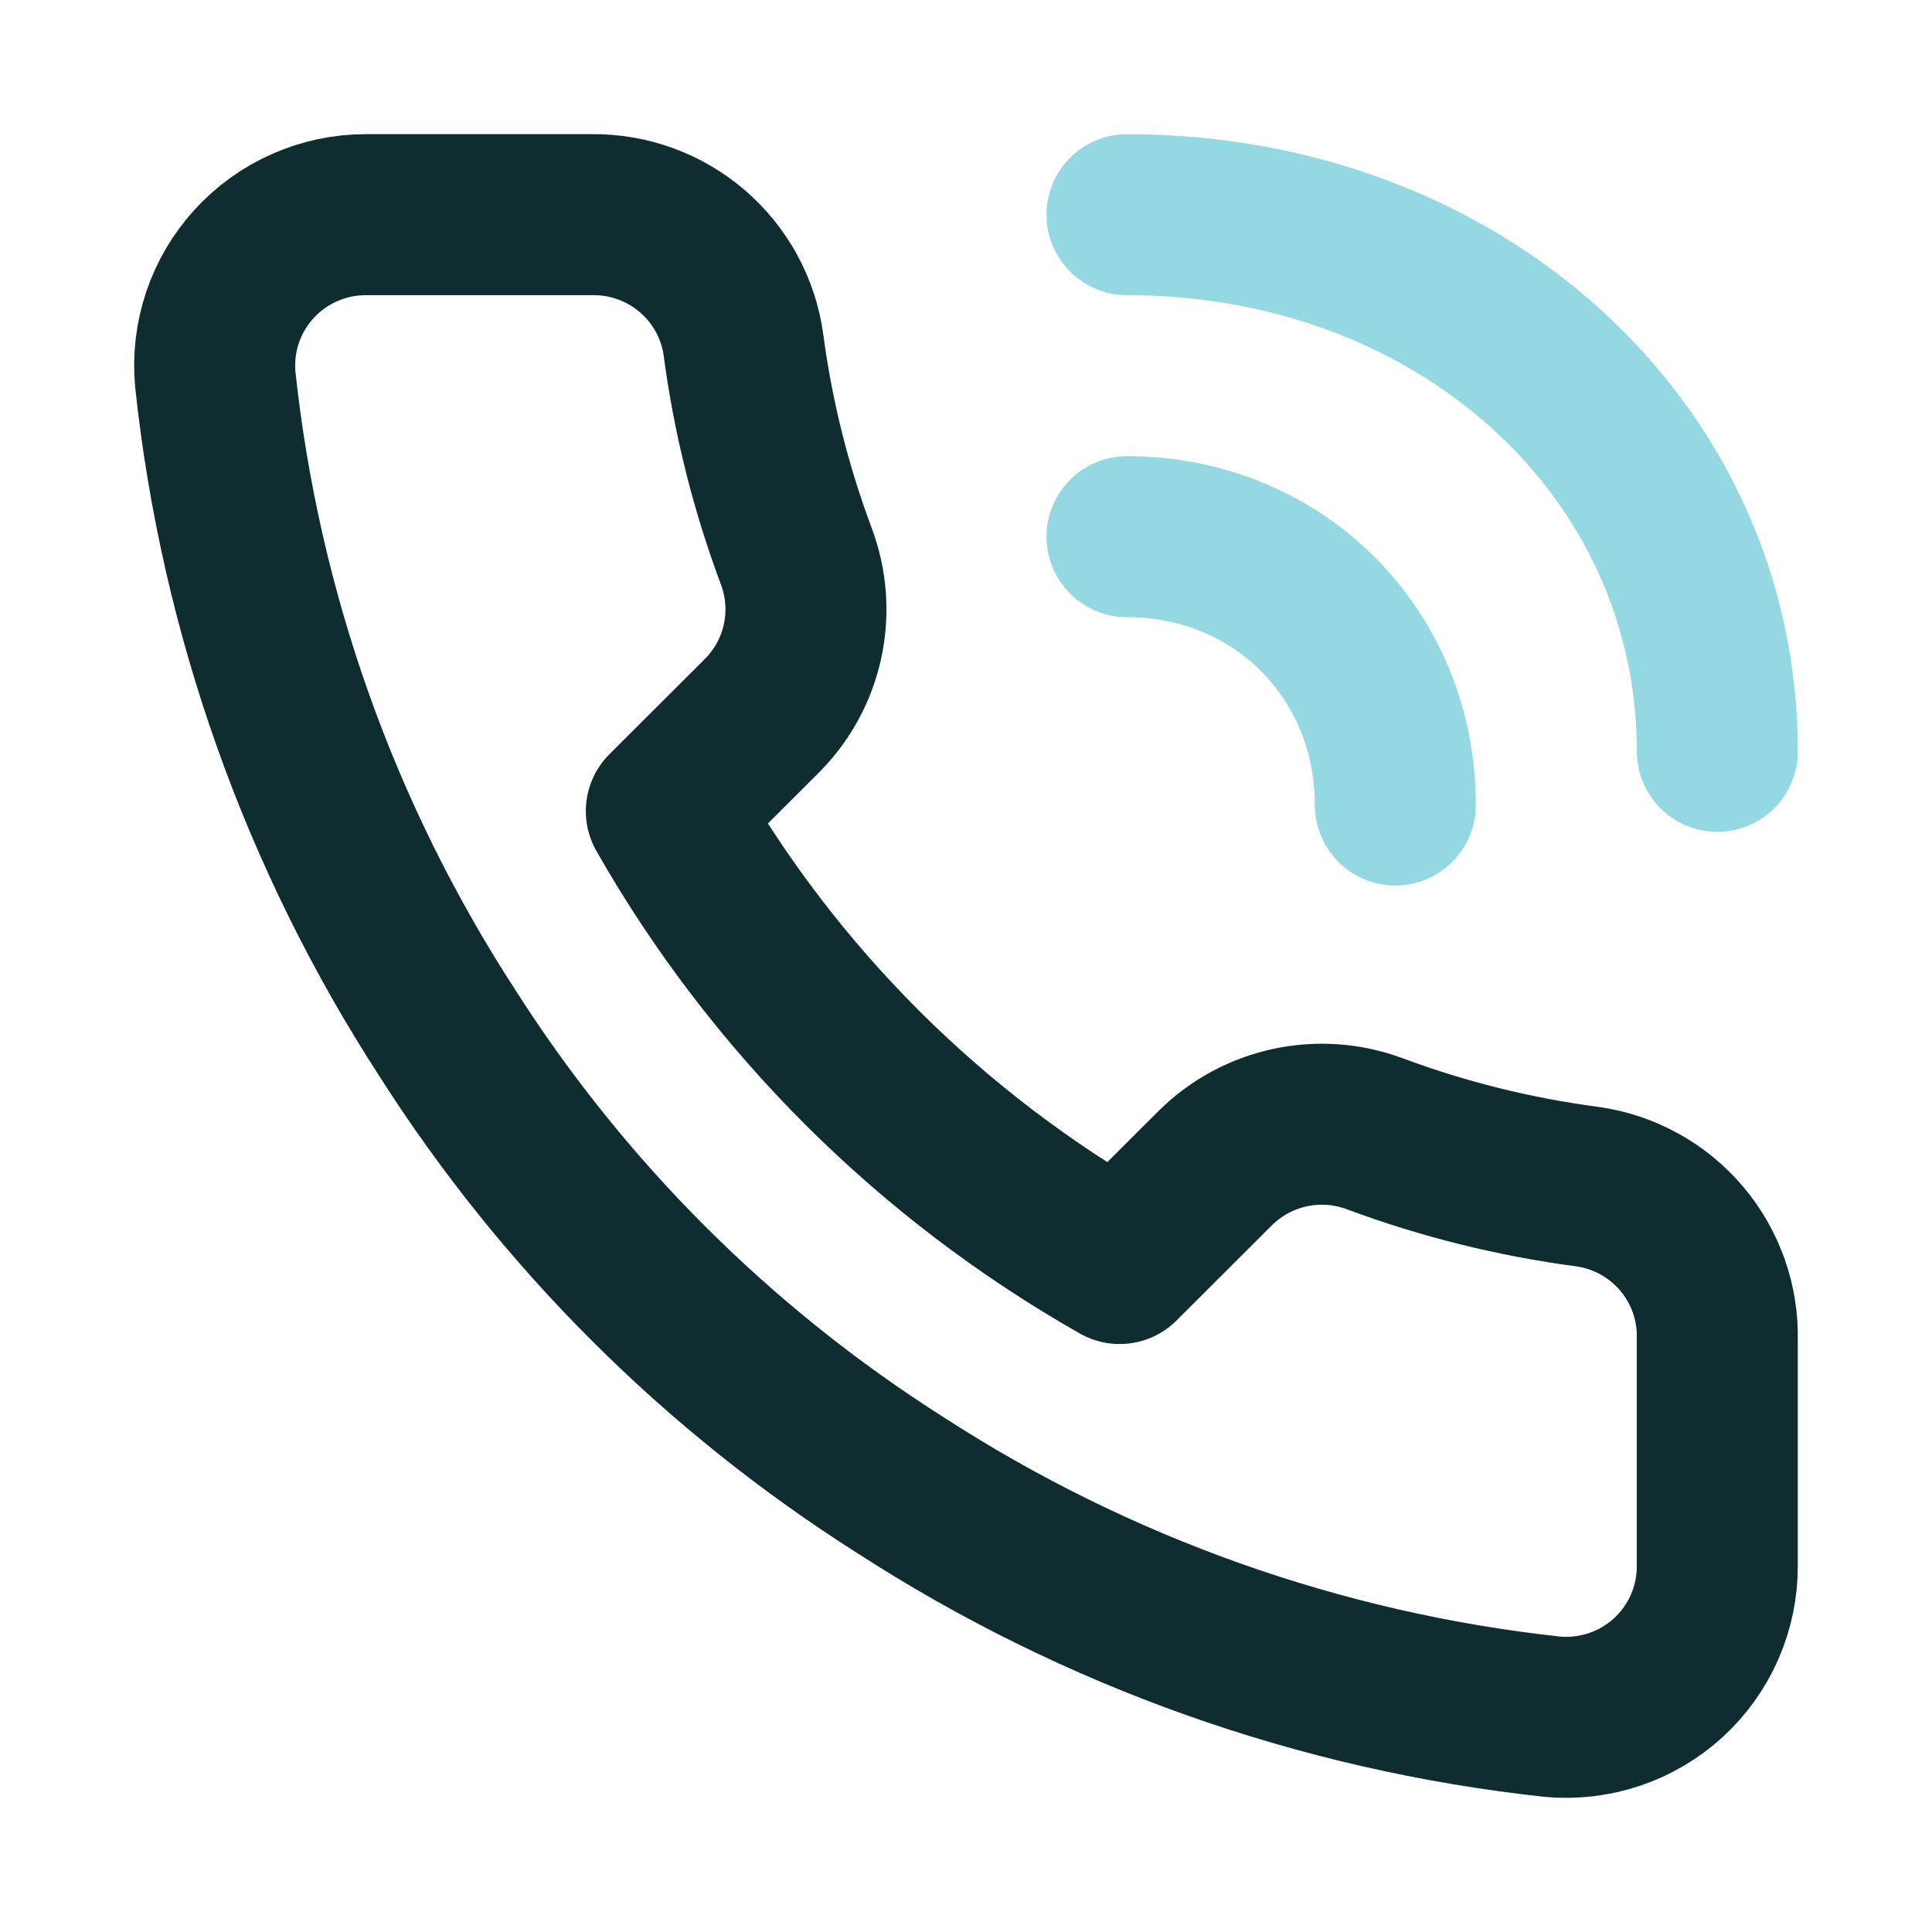 <svg width="36" height="36" viewBox="0 0 36 36" fill="none" xmlns="http://www.w3.org/2000/svg">
<g clip-path="url(#clip0_1475_1165)">
<path d="M31.999 24.963V29.178C32.001 29.57 31.92 29.957 31.763 30.316C31.606 30.674 31.376 30.996 31.087 31.261C30.798 31.525 30.457 31.727 30.085 31.852C29.714 31.977 29.321 32.024 28.93 31.989C24.598 31.519 20.437 30.041 16.78 27.675C13.379 25.518 10.495 22.64 8.333 19.245C5.954 15.579 4.474 11.406 4.011 7.063C3.976 6.675 4.023 6.283 4.147 5.913C4.272 5.544 4.473 5.204 4.736 4.916C5 4.628 5.32 4.397 5.678 4.24C6.036 4.082 6.422 4 6.813 4H11.037C11.72 3.993 12.382 4.235 12.9 4.68C13.418 5.124 13.757 5.742 13.852 6.417C14.03 7.766 14.361 9.09 14.838 10.365C15.027 10.868 15.068 11.414 14.956 11.94C14.844 12.465 14.583 12.948 14.204 13.33L12.416 15.114C14.42 18.632 17.339 21.544 20.863 23.544L22.651 21.76C23.034 21.382 23.517 21.122 24.044 21.01C24.57 20.898 25.118 20.939 25.622 21.128C26.899 21.603 28.226 21.933 29.578 22.111C30.262 22.207 30.886 22.551 31.333 23.077C31.779 23.603 32.016 24.274 31.999 24.963Z" stroke="#0F2C30" stroke-width="3" stroke-linecap="round" stroke-linejoin="round"/>
<path d="M21 4C27.212 4 32 8.375 32 14" stroke="#94D9E2" stroke-width="3" stroke-linecap="round"/>
<path d="M21 10C23.823 10 26 12.188 26 15" stroke="#94D9E2" stroke-width="3" stroke-linecap="round"/>
</g>
<defs>
<clipPath id="clip0_1475_1165">
<rect width="36" height="36" fill="white"/>
</clipPath>
</defs>
</svg>
